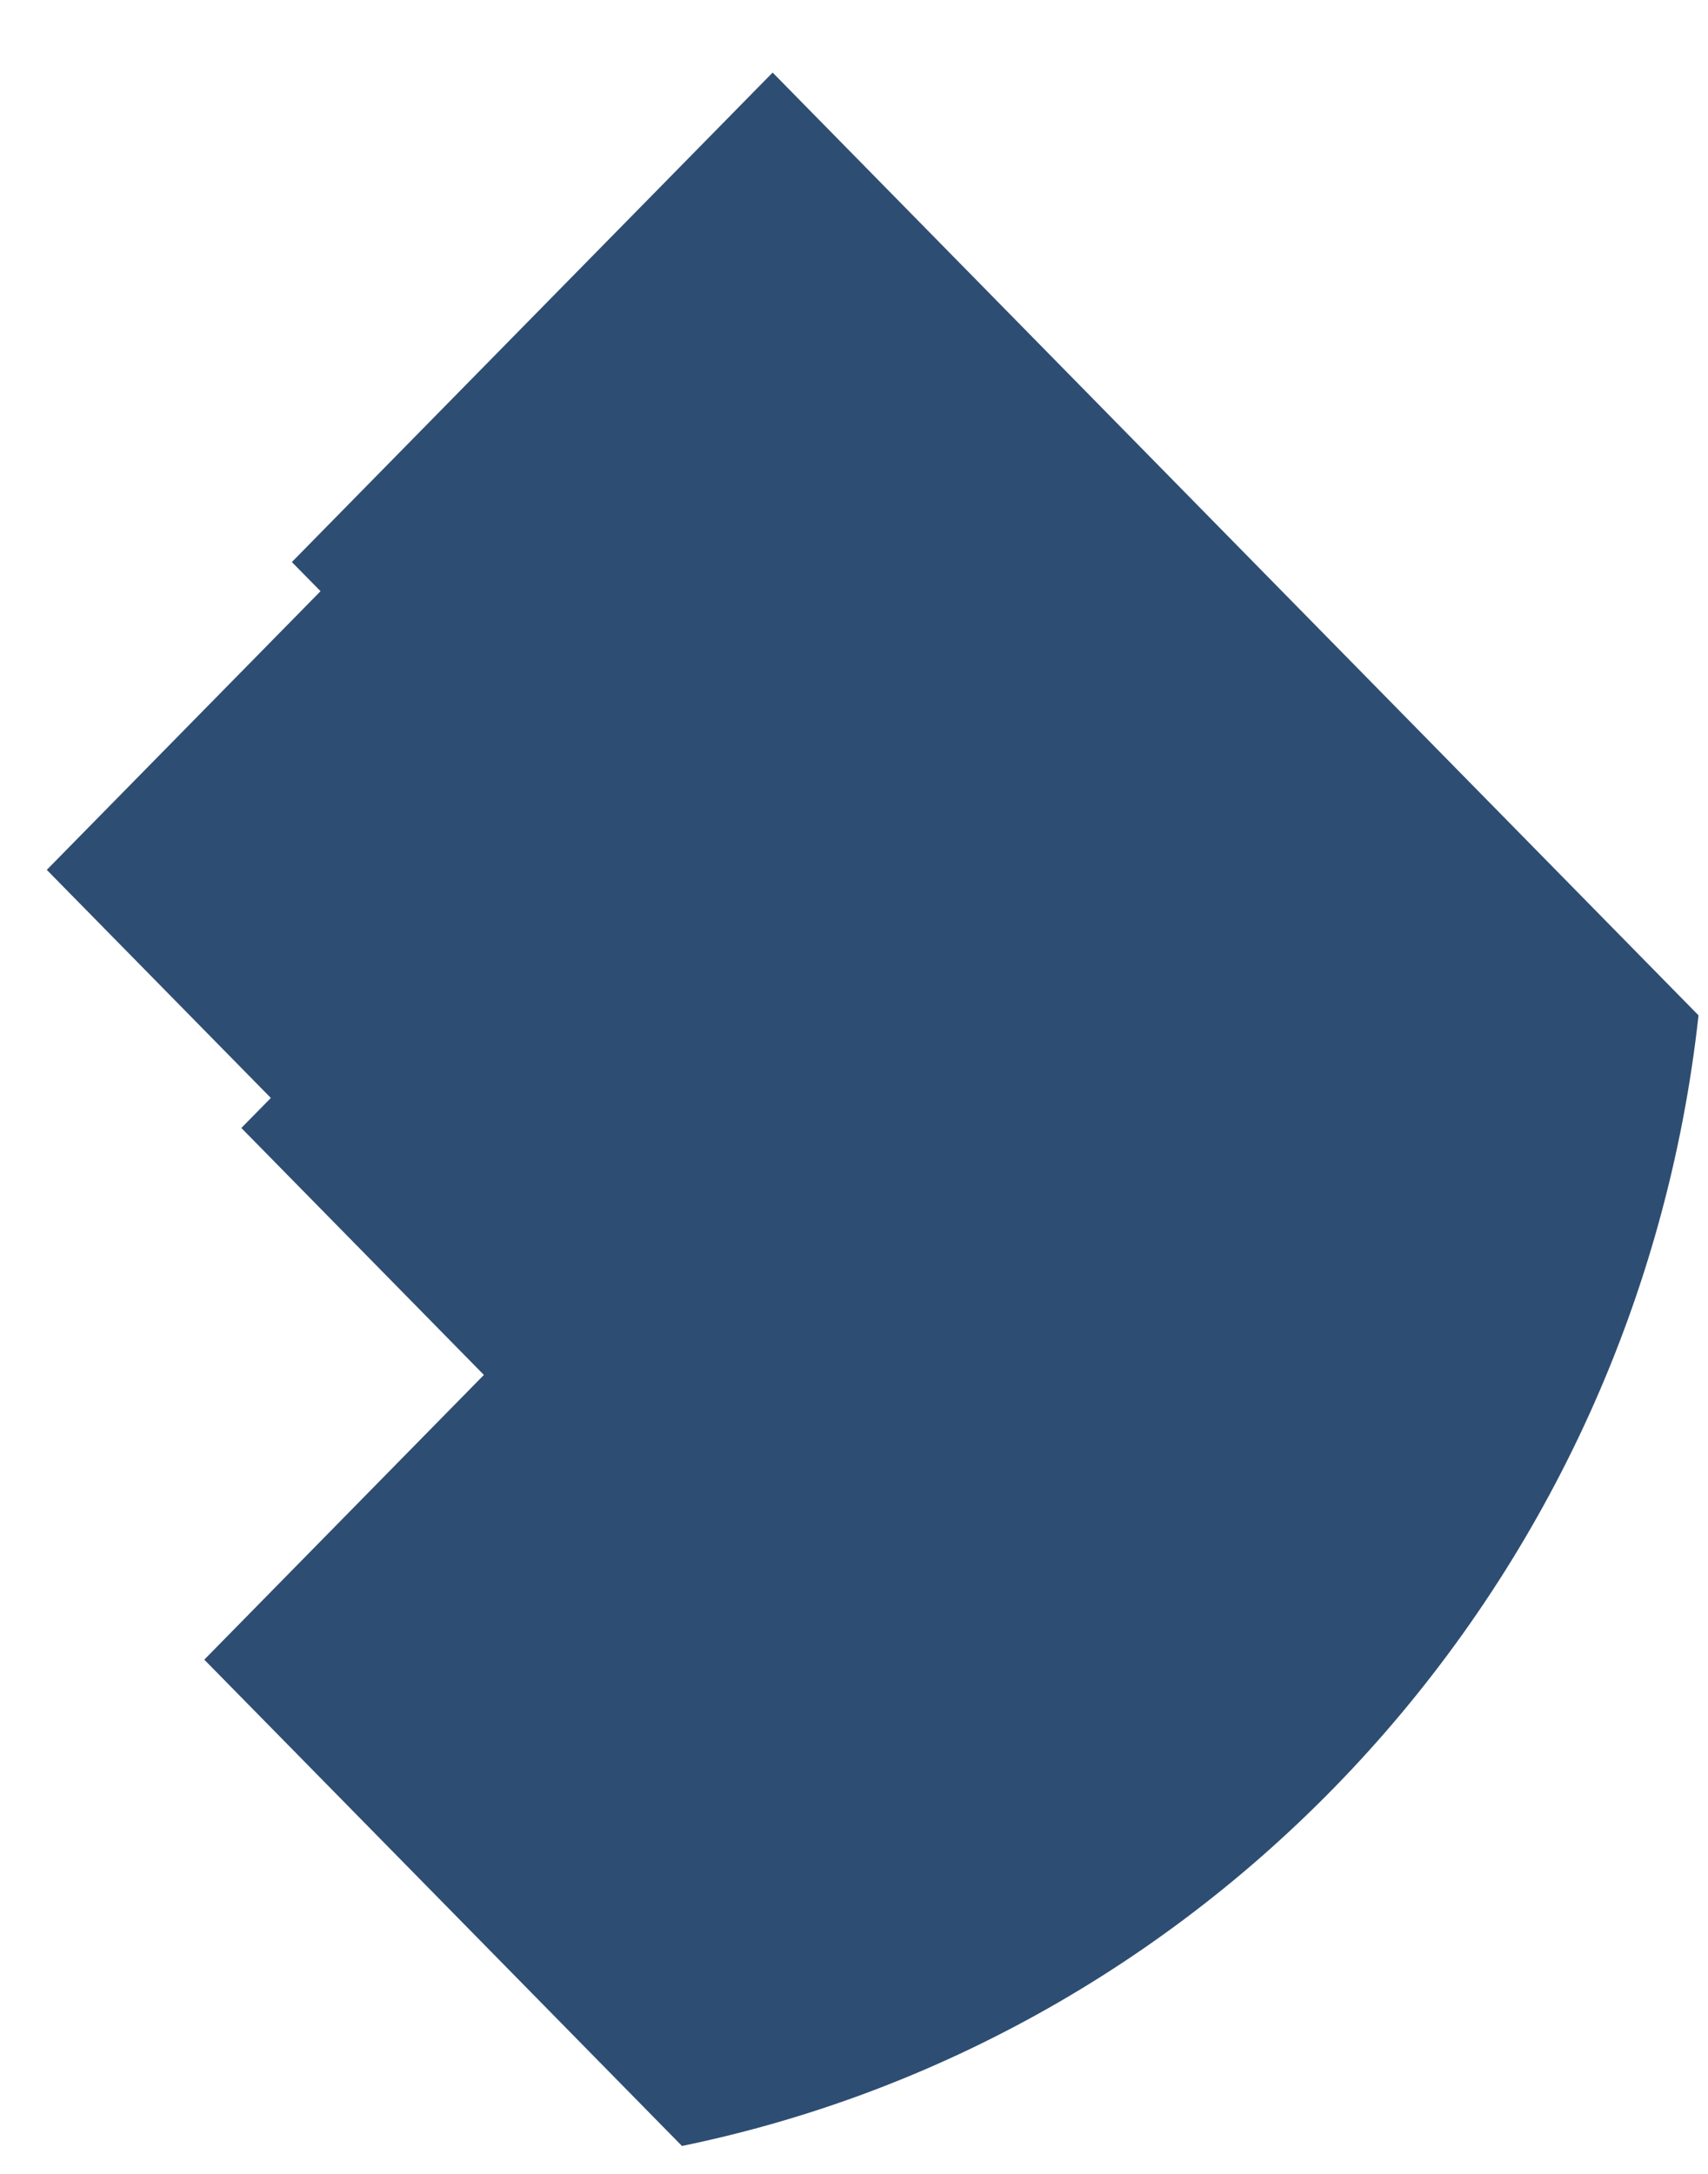 ﻿<?xml version="1.0" encoding="utf-8"?>
<svg version="1.1" xmlns:xlink="http://www.w3.org/1999/xlink" width="33px" height="42px" xmlns="http://www.w3.org/2000/svg">
  <g transform="matrix(1 0 0 1 -249 -205 )">
    <path d="M 13.176 41.461  C 23.583 39.317  31.616 30.519  32.817 19.617  L 14.928 1.402  L 5.639 10.859  L 6.193 11.422  L 0.904 16.806  L 5.233 21.213  L 4.663 21.793  L 9.349 26.564  L 3.947 32.065  L 13.176 41.461  Z " fill-rule="nonzero" fill="#2e4d72" stroke="none" transform="matrix(1 0 0 1 249 205 )" />
  </g>
</svg>